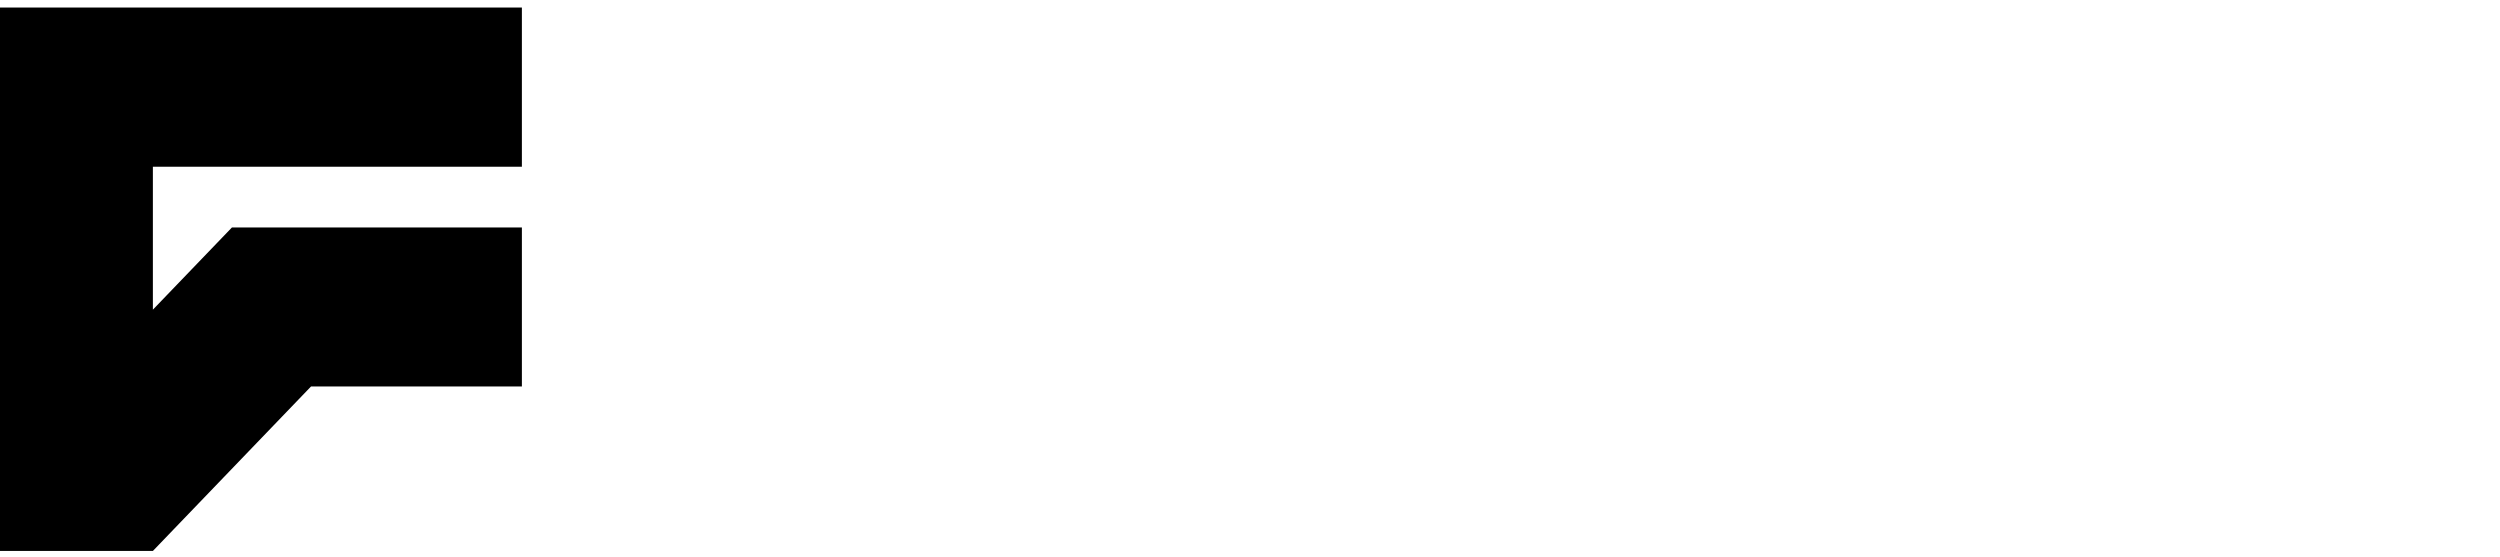 <svg height="512" width="2296.993" xmlns="http://www.w3.org/2000/svg"><path d="M140.463,153.191v131.336l72.657-75.565l0.024,0.023h266.362
	v146.072H285.805L140.483,506.2h-0.021l0,0H0V6.945h479.506v146.246H140.463z"/></svg>